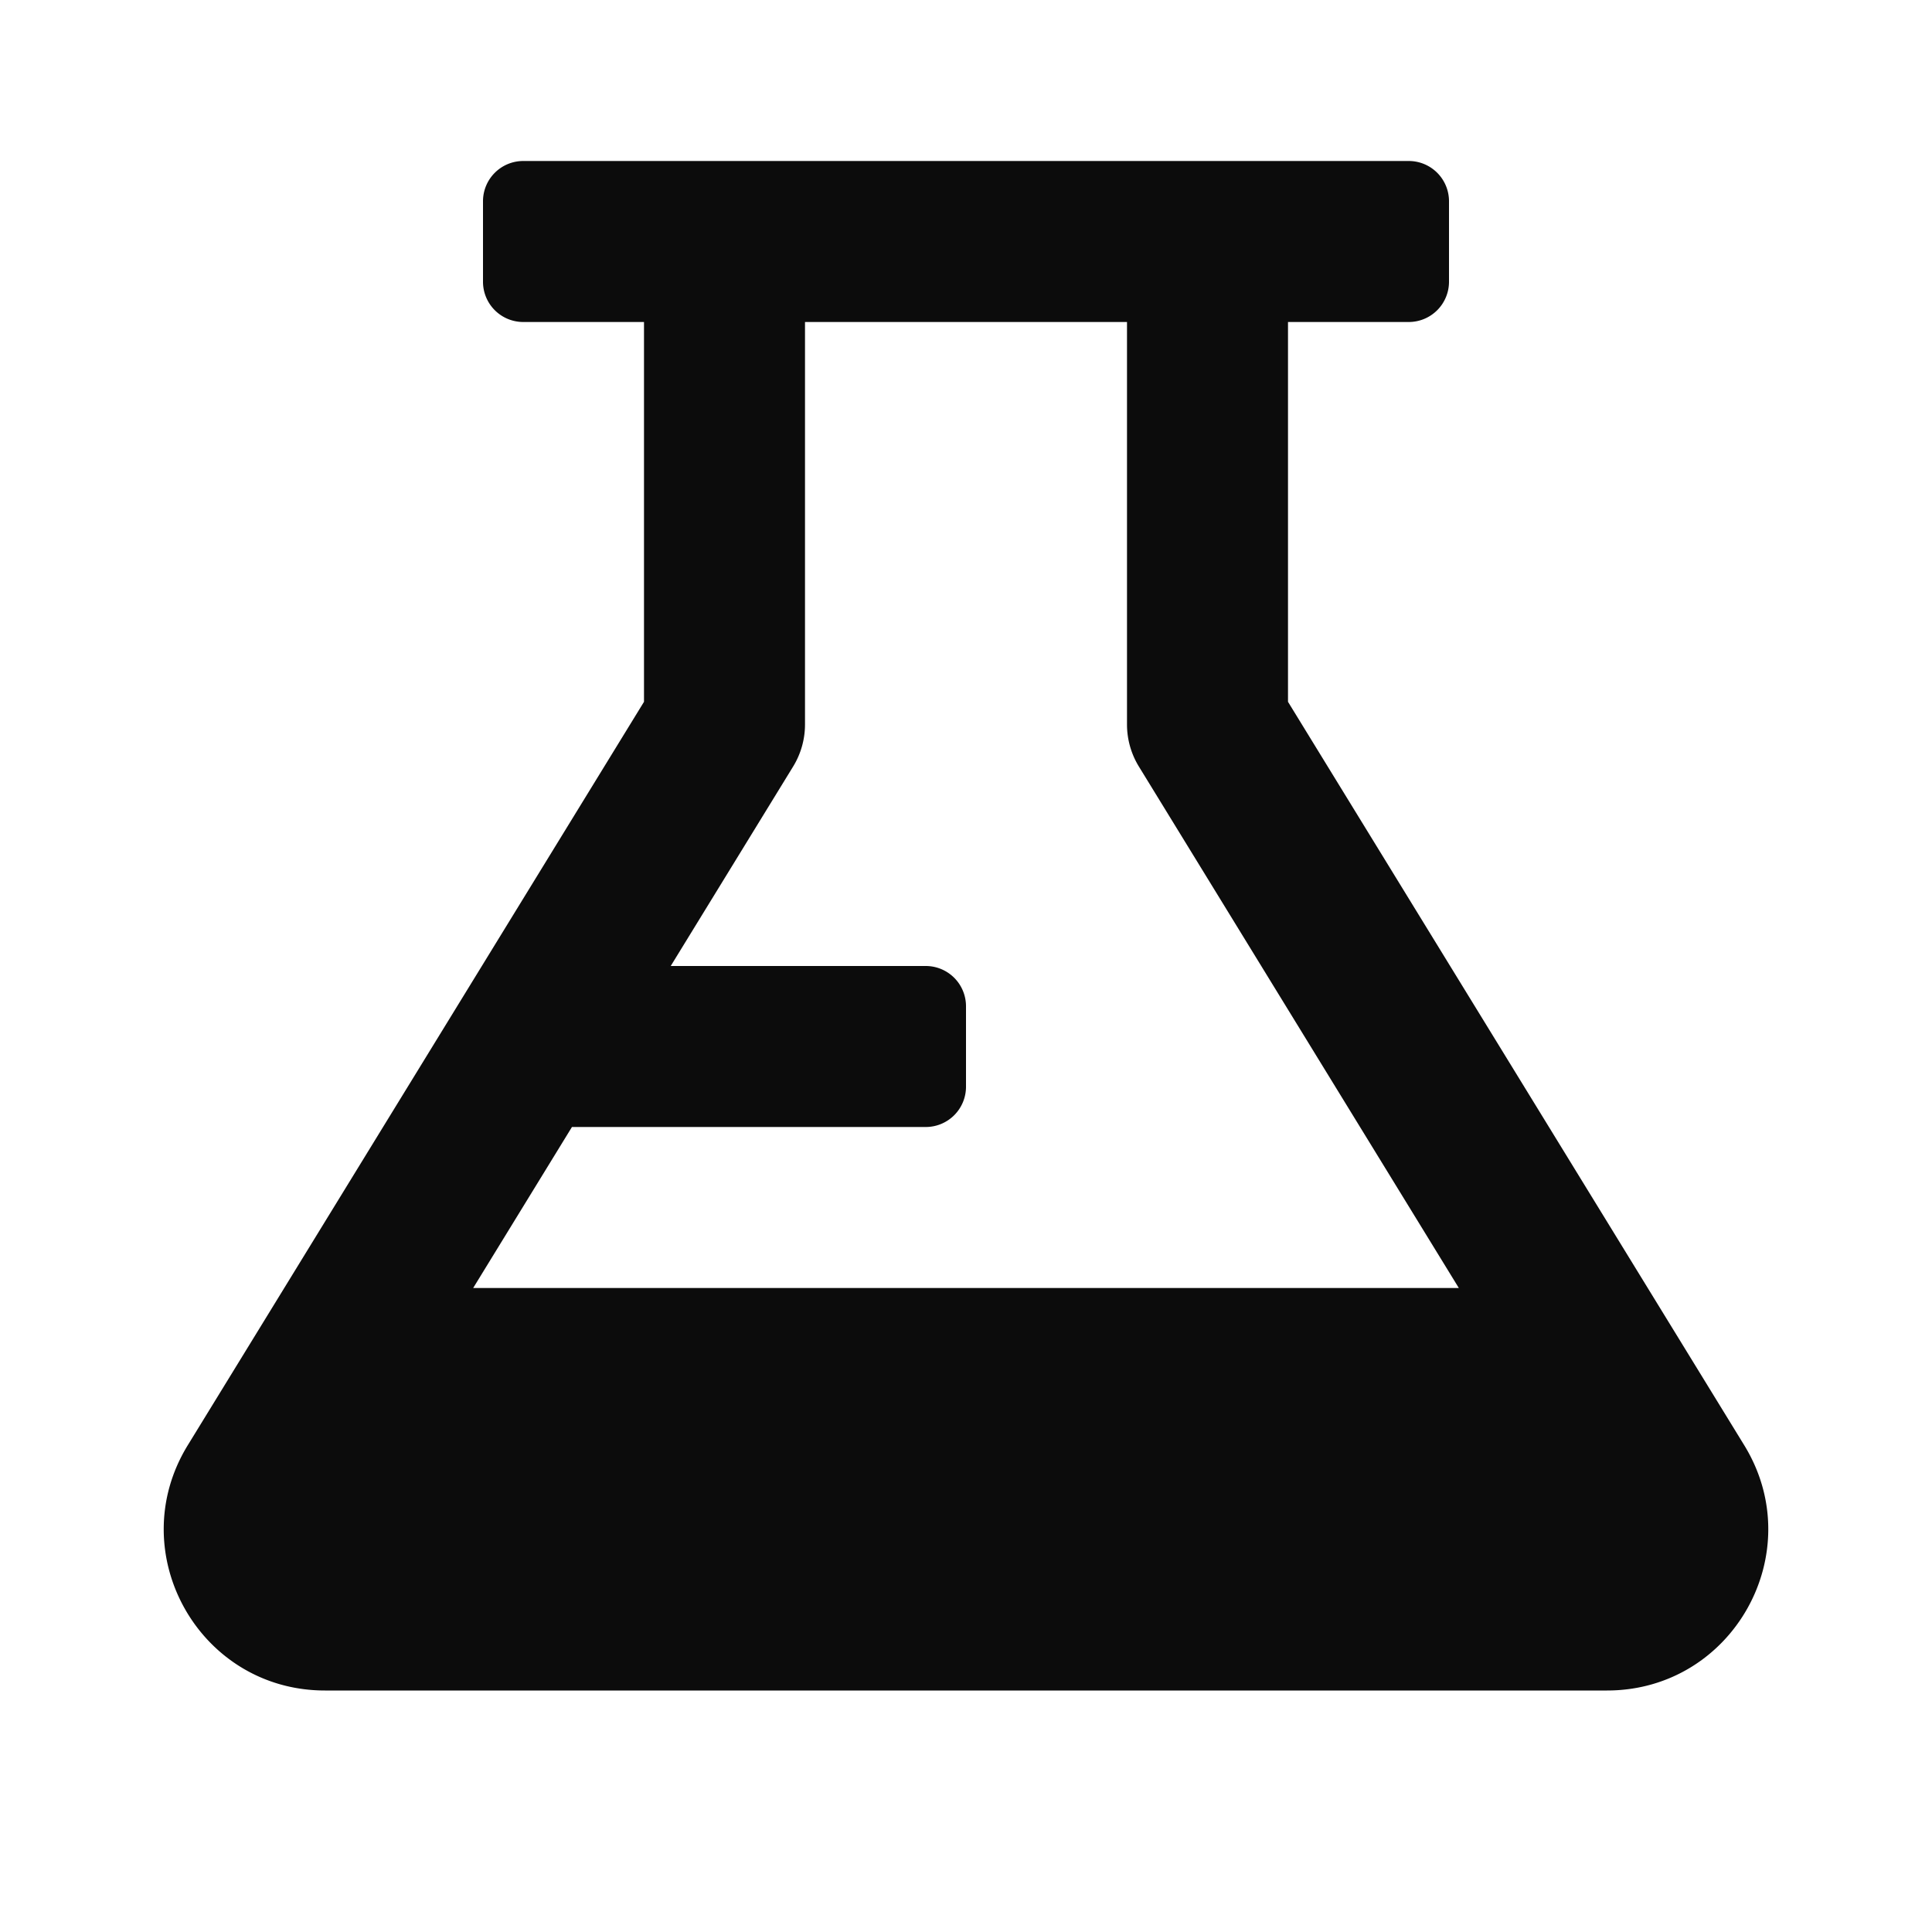<svg aria-label="labs icon" viewBox="0 0 24 24"><path fill-rule="evenodd" clip-rule="evenodd" d="M8 4H6.5a.5.5 0 01-.5-.5v-1a.5.5 0 01.5-.5h11a.5.5 0 01.5.5v1a.5.5 0 01-.5.5H16v4.718l5.668 9.236c.817 1.333-.141 3.046-1.705 3.046H4.037c-1.564 0-2.522-1.713-1.705-3.046L8 8.718V4zm2 0v5a1 1 0 01-.148.523L8.332 12H11.5a.5.5 0 01.5.5v1a.5.5 0 01-.5.5H7.105l-1.227 2h12.244l-3.974-6.477A1 1 0 0114 9V4h-4z" fill-opacity=".95"/></svg>